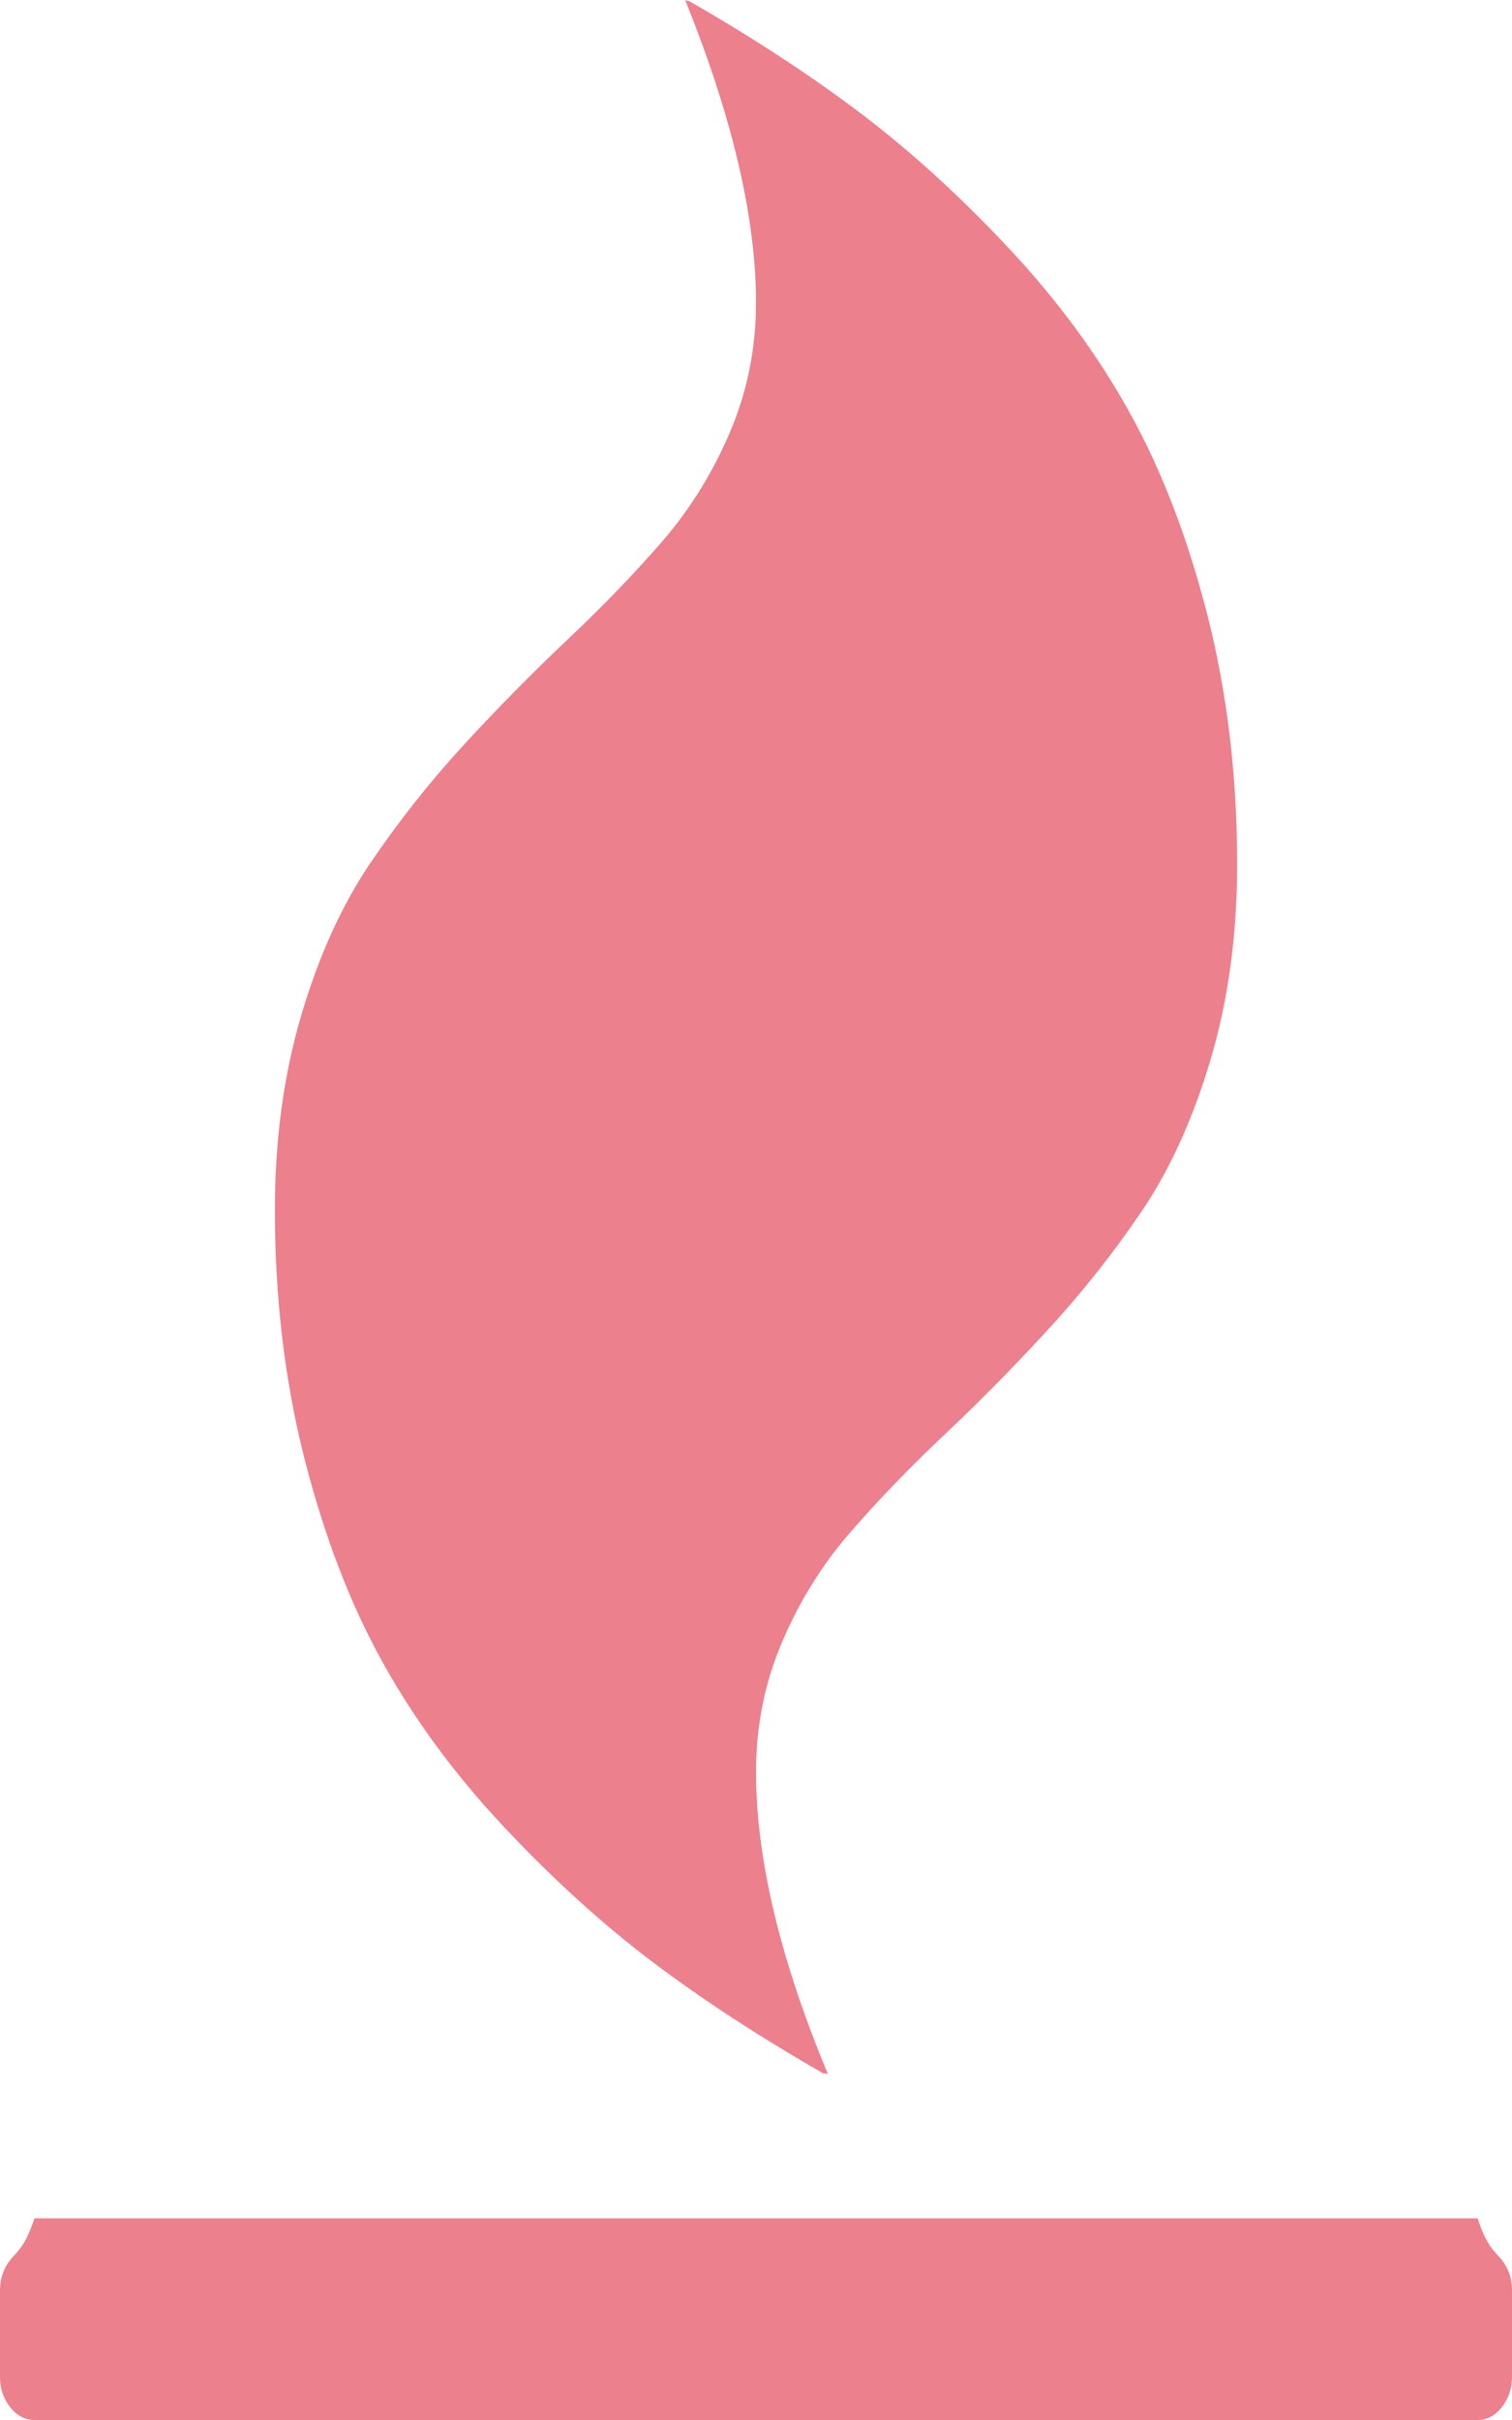 ﻿<?xml version="1.0" encoding="utf-8"?>
<svg version="1.1" xmlns:xlink="http://www.w3.org/1999/xlink" width="15px" height="24px" xmlns="http://www.w3.org/2000/svg">
  <g transform="matrix(1 0 0 1 -195 -326 )">
    <path d="M 14.899 22.413  C 14.966 22.498  15 22.598  15 22.714  L 15 23.571  C 15 23.688  14.966 23.788  14.899 23.873  C 14.831 23.958  14.751 24  14.659 24  L 0.341 24  C 0.249 24  0.169 23.958  0.101 23.873  C 0.034 23.788  0 23.688  0 23.571  L 0 22.714  C 0 22.598  0.034 22.498  0.101 22.413  C 0.169 22.328  0.249 22.286  0.341 22  L 14.659 22  C 14.751 22.286  14.831 22.328  14.899 22.413  Z M 11.98 6.107  C 12.175 6.875  12.273 7.696  12.273 8.571  C 12.273 9.268  12.186 9.911  12.012 10.5  C 11.838 11.089  11.61 11.592  11.33 12.007  C 11.049 12.422  10.739 12.815  10.398 13.185  C 10.057 13.556  9.716 13.902  9.375 14.223  C 9.034 14.545  8.723 14.866  8.443 15.188  C 8.162 15.509  7.935 15.873  7.761 16.279  C 7.587 16.685  7.5 17.116  7.5 17.571  C 7.5 18.429  7.738 19.429  8.214 20.571  L 8.171 20.558  L 8.182 20.571  C 7.543 20.205  6.974 19.835  6.477 19.46  C 5.98 19.085  5.488 18.638  5.002 18.121  C 4.515 17.603  4.112 17.056  3.793 16.48  C 3.473 15.904  3.216 15.232  3.02 14.464  C 2.825 13.696  2.727 12.875  2.727 12  C 2.727 11.304  2.814 10.661  2.988 10.071  C 3.162 9.482  3.39 8.98  3.67 8.565  C 3.951 8.15  4.261 7.757  4.602 7.386  C 4.943 7.016  5.284 6.67  5.625 6.348  C 5.966 6.027  6.277 5.705  6.557 5.384  C 6.838 5.062  7.065 4.699  7.239 4.292  C 7.413 3.886  7.5 3.455  7.5 3  C 7.5 2.161  7.266 1.161  6.797 0  L 6.829 0.013  L 6.818 0  C 7.457 0.366  8.026 0.737  8.523 1.112  C 9.02 1.487  9.512 1.933  9.998 2.451  C 10.485 2.969  10.888 3.516  11.207 4.092  C 11.527 4.667  11.784 5.339  11.98 6.107  Z " fill-rule="nonzero" fill="#ec808d" stroke="none" transform="matrix(1 0 0 1 195 326 )" />
  </g>
</svg>